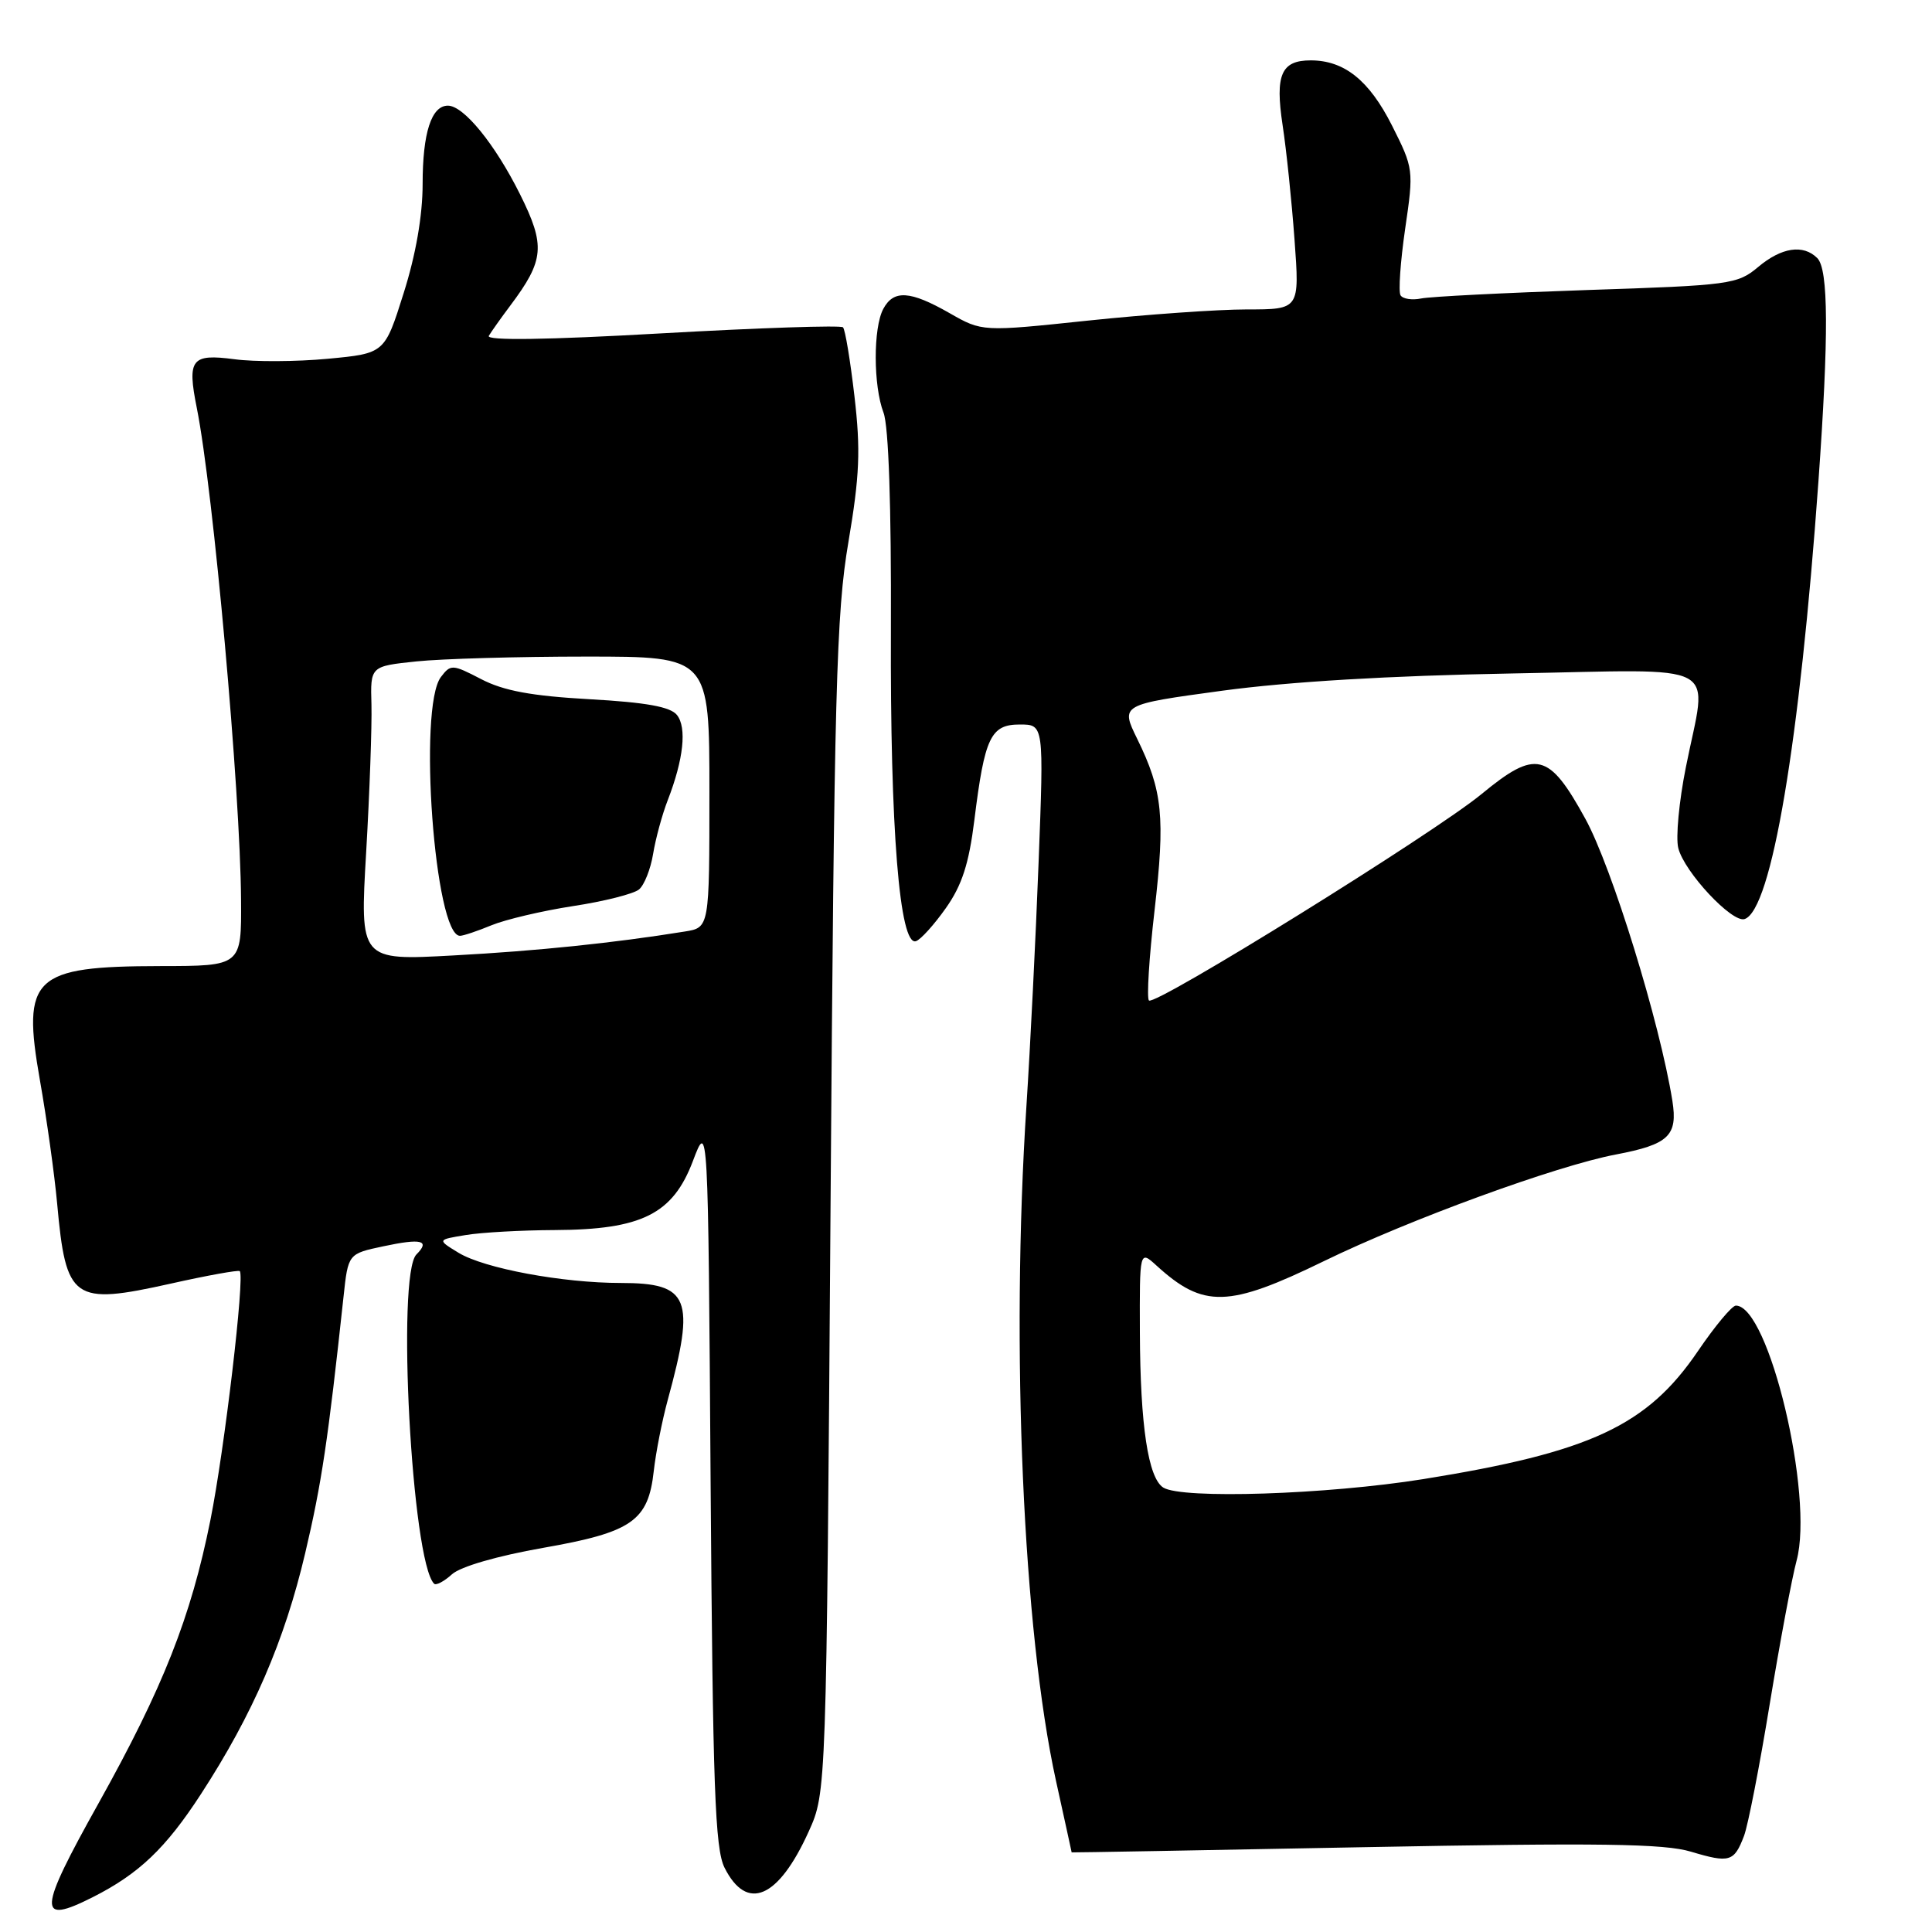<?xml version="1.0" encoding="UTF-8" standalone="no"?>
<!DOCTYPE svg PUBLIC "-//W3C//DTD SVG 1.1//EN" "http://www.w3.org/Graphics/SVG/1.1/DTD/svg11.dtd" >
<svg xmlns="http://www.w3.org/2000/svg" xmlns:xlink="http://www.w3.org/1999/xlink" version="1.1" viewBox="0 0 256 256">
 <g >
 <path fill="currentColor"
d=" M 12.30 251.38 C 18.41 248.29 21.96 244.91 26.63 237.72 C 33.49 227.17 37.70 217.44 40.44 205.80 C 42.62 196.55 43.46 190.91 45.52 171.82 C 46.13 166.13 46.13 166.13 50.80 165.14 C 55.85 164.06 57.04 164.36 55.18 166.22 C 52.52 168.88 54.56 206.89 57.52 209.85 C 57.78 210.11 58.84 209.55 59.89 208.60 C 61.02 207.58 65.89 206.17 71.96 205.10 C 83.76 203.03 85.90 201.54 86.63 194.90 C 86.90 192.48 87.73 188.25 88.48 185.50 C 92.17 172.01 91.37 170.00 82.26 170.00 C 74.54 170.00 64.16 168.07 60.76 166.00 C 57.92 164.27 57.92 164.27 61.71 163.65 C 63.79 163.30 69.10 163.01 73.50 162.99 C 85.02 162.94 89.15 160.88 91.81 153.85 C 93.83 148.50 93.83 148.50 94.16 196.50 C 94.45 236.81 94.74 244.98 96.01 247.49 C 98.97 253.37 103.14 251.57 107.16 242.68 C 109.50 237.50 109.50 237.50 110.05 160.00 C 110.54 91.42 110.81 81.27 112.42 71.82 C 113.91 63.01 114.05 59.63 113.22 52.51 C 112.67 47.77 111.99 43.65 111.70 43.37 C 111.41 43.08 100.61 43.44 87.68 44.17 C 72.38 45.04 64.39 45.15 64.77 44.50 C 65.10 43.95 66.37 42.15 67.61 40.50 C 72.14 34.46 72.30 32.55 68.89 25.71 C 65.58 19.08 61.44 14.00 59.35 14.00 C 57.16 14.00 56.00 17.61 56.00 24.38 C 56.00 28.57 55.10 33.75 53.48 38.86 C 50.97 46.83 50.97 46.83 43.43 47.54 C 39.29 47.93 33.72 47.96 31.06 47.60 C 25.35 46.85 24.78 47.58 26.08 54.07 C 28.27 65.04 31.85 104.81 31.94 119.25 C 32.00 128.00 32.00 128.00 21.25 128.01 C 4.35 128.04 2.88 129.44 5.29 143.14 C 6.20 148.29 7.22 155.63 7.57 159.45 C 8.74 172.33 9.65 172.97 22.61 170.09 C 27.47 169.00 31.59 168.26 31.77 168.43 C 32.46 169.12 29.75 192.09 27.88 201.42 C 25.30 214.28 21.61 223.62 13.06 238.94 C 5.01 253.34 4.90 255.12 12.30 251.38 Z  M 231.09 243.27 C 231.62 241.88 233.15 234.04 234.49 225.84 C 235.84 217.65 237.44 209.07 238.06 206.78 C 240.38 198.16 234.39 173.00 230.01 173.00 C 229.50 173.00 227.24 175.71 224.99 179.02 C 218.26 188.93 210.74 192.43 188.59 195.99 C 175.79 198.04 156.60 198.66 154.14 197.11 C 152.14 195.84 151.09 188.92 151.04 176.58 C 151.00 165.65 151.00 165.65 153.25 167.70 C 159.47 173.37 162.76 173.28 175.44 167.10 C 186.75 161.59 206.25 154.47 214.10 152.98 C 221.11 151.65 222.33 150.49 221.60 145.87 C 219.93 135.46 213.60 114.94 210.07 108.50 C 205.23 99.68 203.53 99.27 196.31 105.22 C 190.00 110.42 153.03 133.36 152.24 132.57 C 151.93 132.26 152.26 126.91 152.98 120.67 C 154.41 108.26 154.06 104.79 150.70 97.93 C 148.46 93.36 148.46 93.36 161.98 91.52 C 170.77 90.33 184.16 89.53 200.25 89.24 C 228.84 88.73 226.23 87.32 223.38 101.69 C 222.48 106.19 222.03 111.00 222.38 112.37 C 223.17 115.54 229.52 122.33 231.17 121.78 C 234.73 120.59 238.47 98.40 240.95 63.81 C 242.33 44.48 242.29 35.69 240.80 34.20 C 238.94 32.34 236.06 32.77 232.95 35.39 C 230.23 37.67 229.25 37.81 210.31 38.43 C 199.41 38.80 189.52 39.30 188.31 39.55 C 187.11 39.80 185.88 39.61 185.58 39.13 C 185.28 38.65 185.56 34.68 186.19 30.32 C 187.34 22.49 187.31 22.32 184.43 16.60 C 181.41 10.63 178.12 8.00 173.67 8.00 C 169.77 8.00 168.94 9.90 169.95 16.57 C 170.45 19.83 171.16 26.66 171.53 31.75 C 172.21 41.00 172.21 41.00 165.21 41.00 C 161.36 41.00 151.90 41.67 144.18 42.48 C 130.14 43.96 130.14 43.96 125.82 41.49 C 120.60 38.51 118.41 38.37 117.04 40.93 C 115.69 43.45 115.71 51.11 117.07 54.68 C 117.75 56.46 118.11 67.12 118.05 83.44 C 117.94 109.79 119.20 125.43 121.37 124.71 C 121.99 124.51 123.77 122.54 125.33 120.33 C 127.47 117.30 128.39 114.45 129.11 108.65 C 130.47 97.68 131.27 96.00 135.13 96.00 C 138.32 96.00 138.32 96.00 137.62 114.25 C 137.24 124.29 136.51 138.80 136.01 146.50 C 133.92 178.58 135.56 216.07 139.92 235.95 C 141.07 241.15 142.00 245.43 142.00 245.45 C 142.00 245.48 159.47 245.17 180.82 244.76 C 211.92 244.17 220.53 244.29 224.07 245.36 C 229.18 246.89 229.78 246.71 231.09 243.27 Z  M 48.52 112.89 C 48.98 104.97 49.29 96.20 49.22 93.39 C 49.07 88.28 49.07 88.28 55.18 87.64 C 58.54 87.29 68.65 87.00 77.65 87.00 C 94.00 87.00 94.00 87.00 94.00 104.95 C 94.00 122.91 94.00 122.91 90.75 123.43 C 81.33 124.95 71.22 126.00 60.09 126.60 C 47.68 127.28 47.68 127.28 48.52 112.89 Z  M 65.13 122.60 C 66.98 121.84 71.85 120.69 75.94 120.06 C 80.04 119.44 83.97 118.44 84.67 117.86 C 85.37 117.28 86.21 115.16 86.54 113.15 C 86.87 111.14 87.74 107.92 88.49 106.00 C 90.57 100.63 91.03 96.41 89.70 94.74 C 88.83 93.65 85.62 93.07 78.12 92.65 C 70.41 92.22 66.72 91.53 63.76 89.99 C 59.95 88.01 59.72 88.00 58.42 89.71 C 55.37 93.73 57.60 124.00 60.95 124.00 C 61.39 124.00 63.27 123.37 65.13 122.60 Z "/>
</g>
</svg>